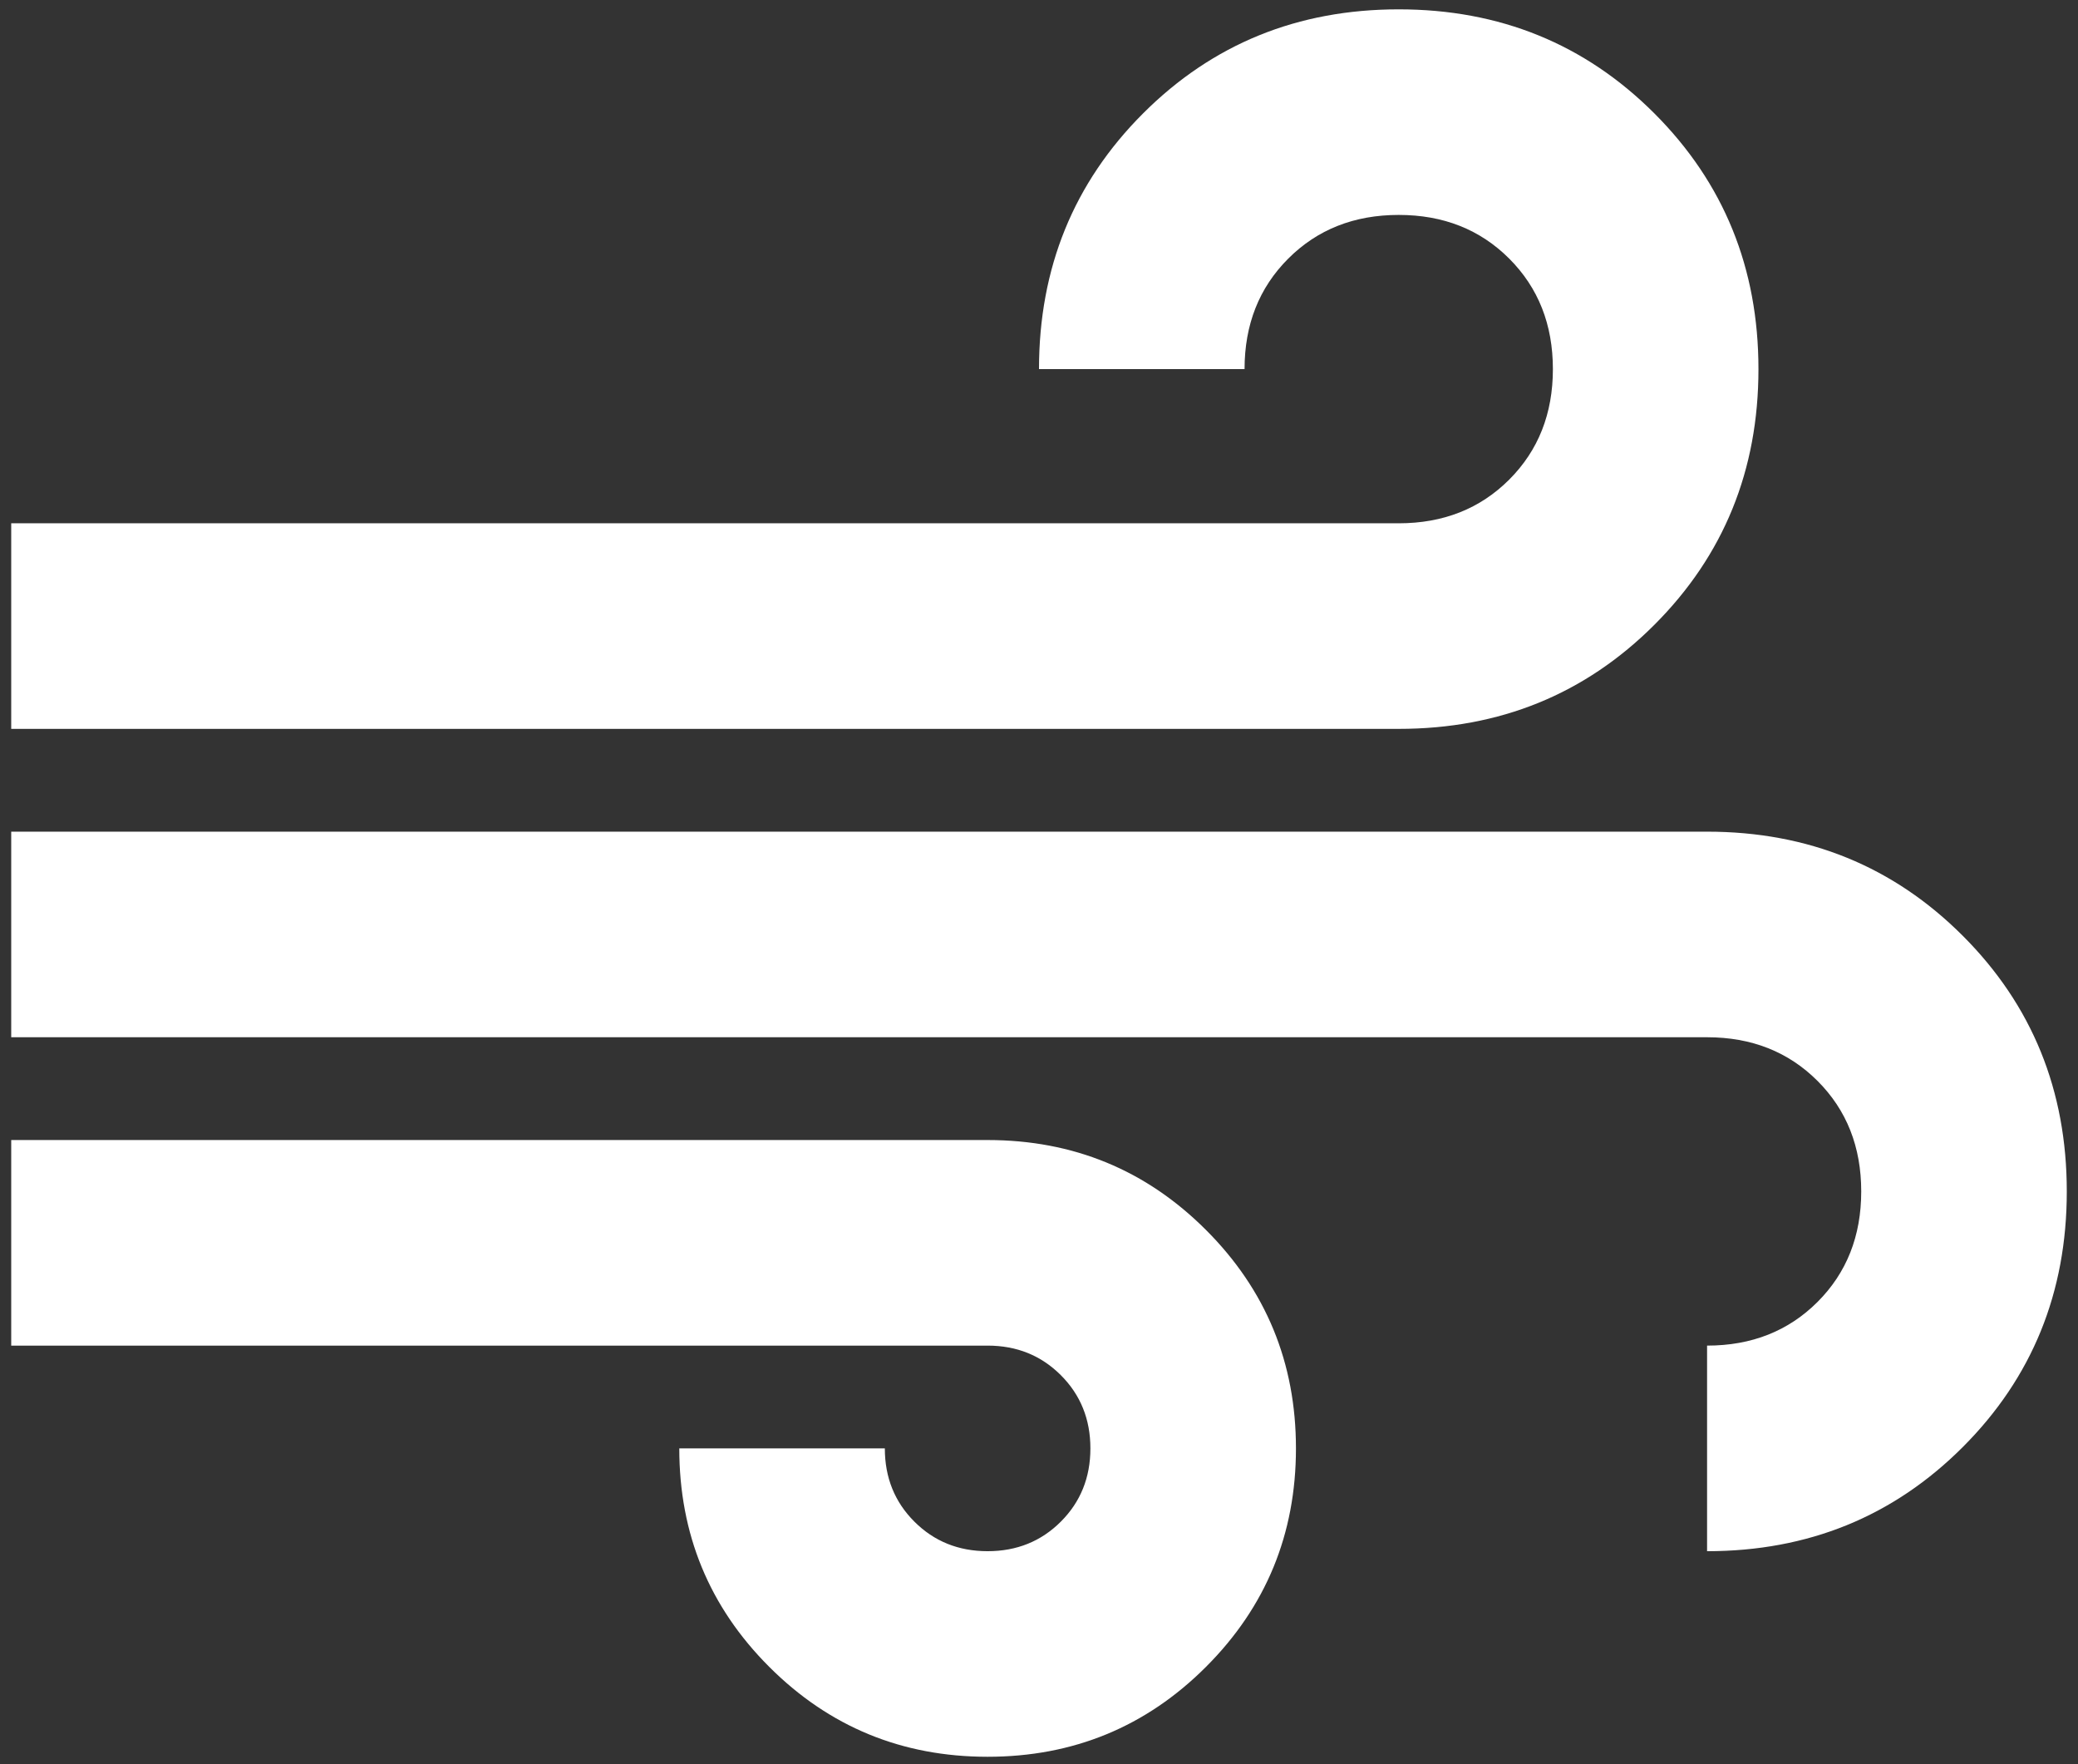 <svg width="139" height="118" viewBox="0 0 139 118" fill="none" xmlns="http://www.w3.org/2000/svg">
<rect x="0" y="0" width="139" height="118" fill="#333333" stroke="none"/>
<path d="M66.062 117.5C60.333 117.5 55.464 115.495 51.453 111.484C47.443 107.474 45.438 102.604 45.438 96.875H59.188C59.188 98.823 59.846 100.456 61.164 101.773C62.482 103.091 64.115 103.75 66.062 103.75C68.01 103.75 69.643 103.091 70.961 101.773C72.279 100.456 72.938 98.823 72.938 96.875C72.938 94.927 72.279 93.294 70.961 91.977C69.643 90.659 68.01 90 66.062 90H0.75V76.25H66.062C71.792 76.25 76.662 78.255 80.672 82.266C84.682 86.276 86.688 91.146 86.688 96.875C86.688 102.604 84.682 107.474 80.672 111.484C76.662 115.495 71.792 117.5 66.062 117.5ZM0.75 48.75V35H93.562C96.542 35 99.005 34.026 100.953 32.078C102.901 30.13 103.875 27.667 103.875 24.688C103.875 21.708 102.901 19.245 100.953 17.297C99.005 15.349 96.542 14.375 93.562 14.375C90.583 14.375 88.12 15.349 86.172 17.297C84.224 19.245 83.25 21.708 83.25 24.688H69.5C69.5 17.927 71.82 12.227 76.461 7.586C81.102 2.945 86.802 0.625 93.562 0.625C100.323 0.625 106.023 2.945 110.664 7.586C115.305 12.227 117.625 17.927 117.625 24.688C117.625 31.448 115.305 37.148 110.664 41.789C106.023 46.43 100.323 48.75 93.562 48.75H0.75ZM114.188 103.75V90C117.167 90 119.63 89.026 121.578 87.078C123.526 85.13 124.5 82.667 124.5 79.688C124.5 76.708 123.526 74.245 121.578 72.297C119.63 70.349 117.167 69.375 114.188 69.375H0.75V55.625H114.188C120.948 55.625 126.648 57.945 131.289 62.586C135.93 67.227 138.25 72.927 138.25 79.688C138.25 86.448 135.93 92.148 131.289 96.789C126.648 101.43 120.948 103.75 114.188 103.75Z" fill="white"/>
</svg>
